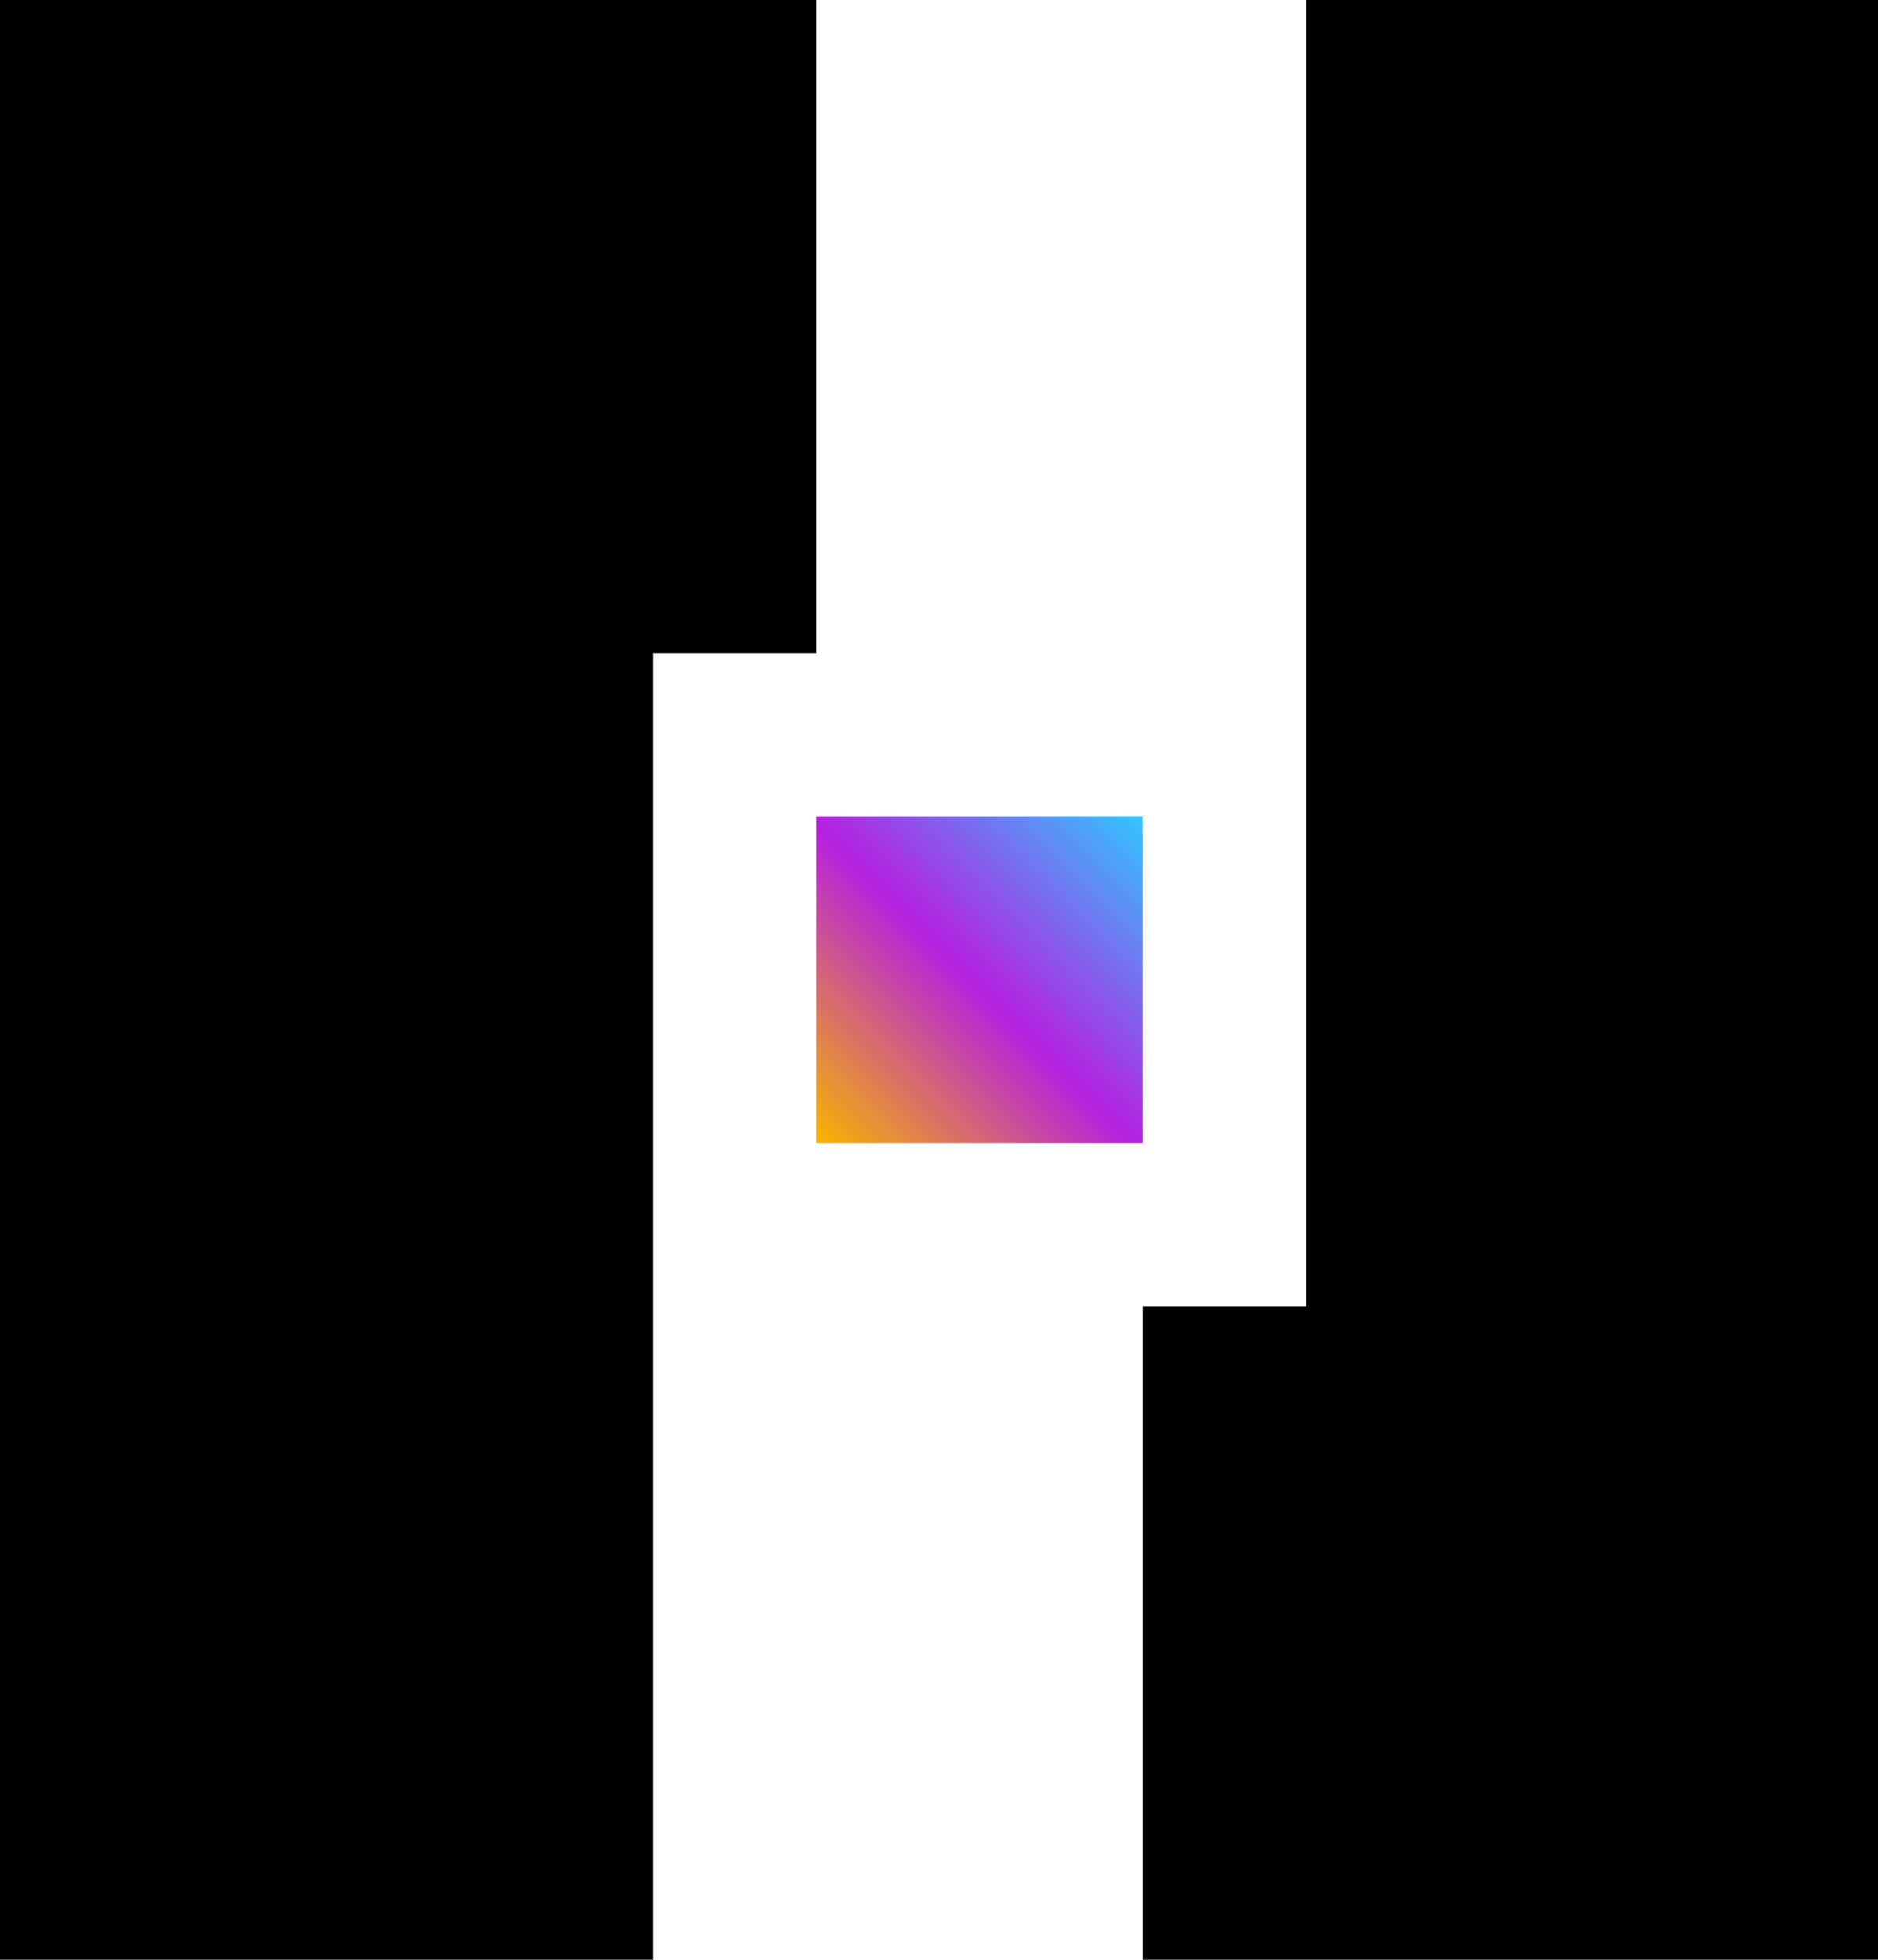 <svg width="230px" height="240px" viewBox="0 0 230 240" version="1.1" xmlns="http://www.w3.org/2000/svg" xmlns:xlink="http://www.w3.org/1999/xlink">
    <defs>
        <linearGradient x1="100%" y1="0%" x2="0%" y2="100%" id="linearGradient-1">
            <stop stop-color="#32C5FF" offset="0%"></stop>
            <stop stop-color="#B620E0" offset="51.258%"></stop>
            <stop stop-color="#F7B500" offset="100%"></stop>
        </linearGradient>
    </defs>
    <g id="logo_light" stroke="none" stroke-width="1" fill="none" fill-rule="evenodd">
        <g id="Logo">
            <polygon id="Path" fill="#000000" points="100 0 100 80 80 80 80 240 0 240 0 0"></polygon>
            <rect id="Rectangle" fill="url(#linearGradient-1)" x="100" y="100" width="40" height="40"></rect>
            <polygon id="Path" fill="#000000" points="240 240 140 240 140 160 160 160 160 0 240 0"></polygon>
        </g>
    </g>
</svg>